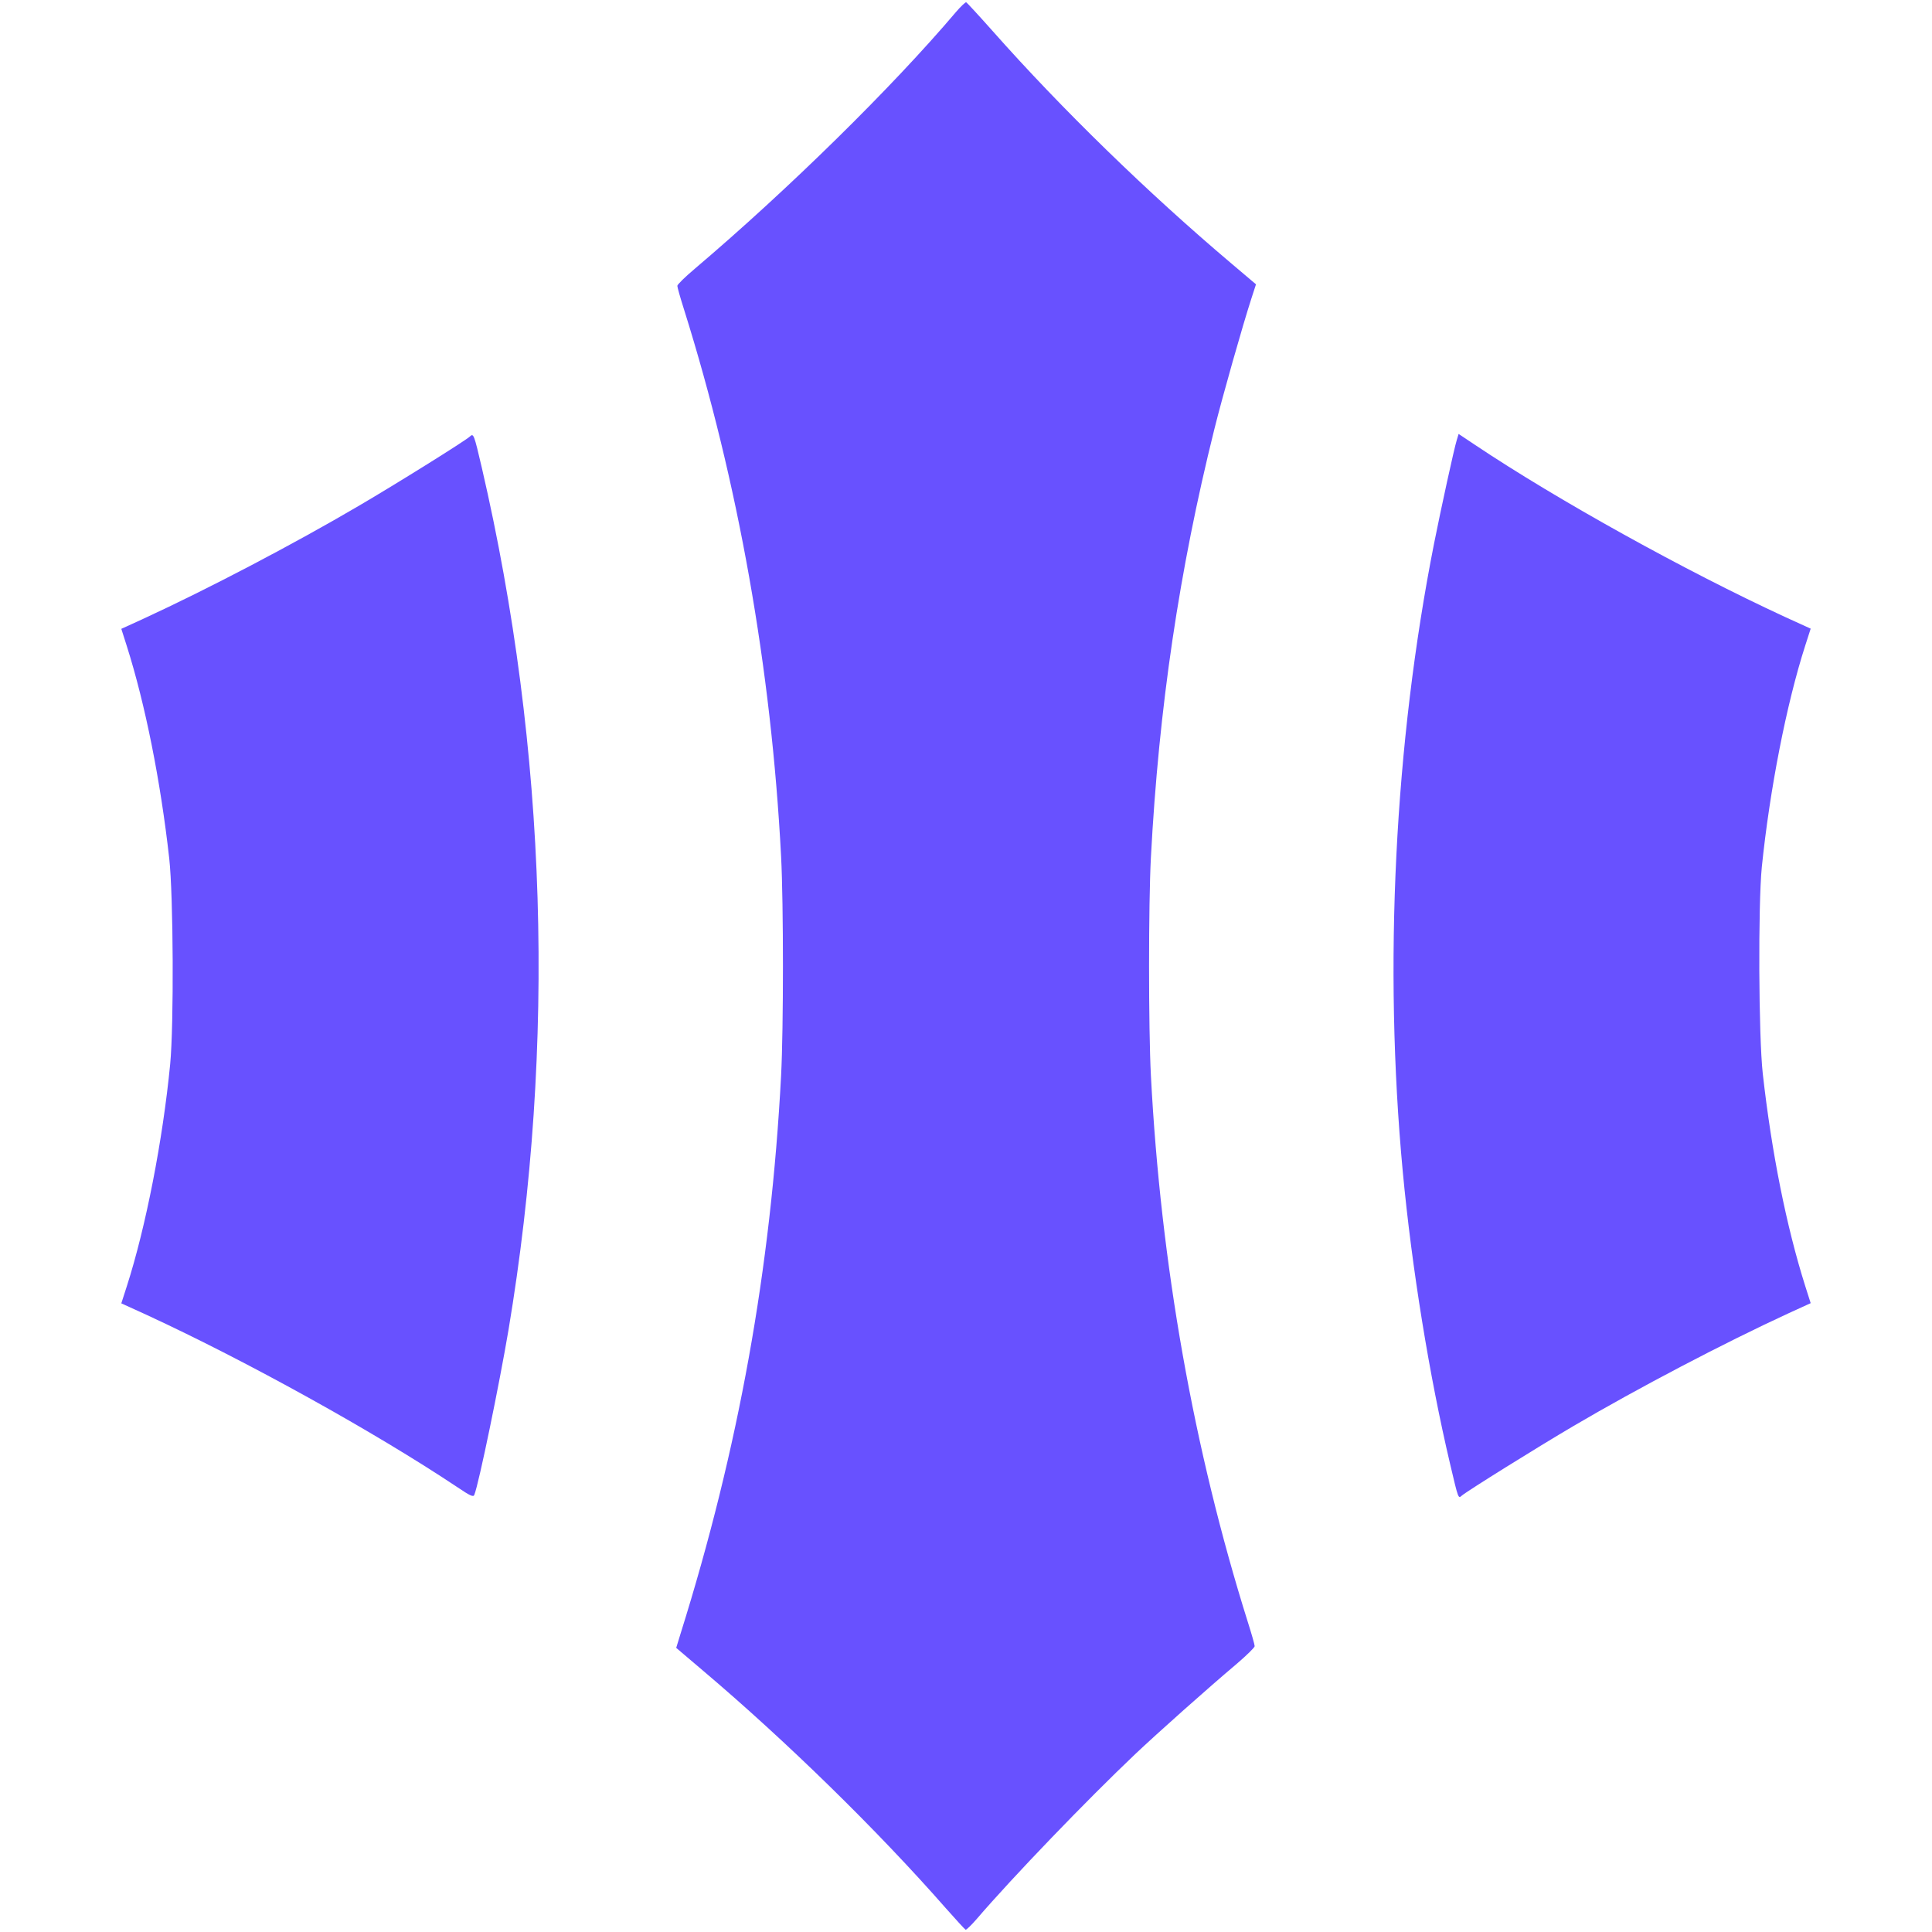 <?xml version="1.0" standalone="no"?>
<!DOCTYPE svg PUBLIC "-//W3C//DTD SVG 20010904//EN"
 "http://www.w3.org/TR/2001/REC-SVG-20010904/DTD/svg10.dtd">
<svg version="1.0" xmlns="http://www.w3.org/2000/svg"
 width="1024pt" height="1024pt" viewBox="0 0 1024 1024"
 preserveAspectRatio="xMidYMid meet">

<g transform="translate(0,1024) scale(0.1,-0.1)"
fill="#6851FF" stroke="none">
<path d="M5064 10173 c-335 -395 -886 -937 -1381 -1357 -51 -43 -93 -84 -93
-91 0 -8 16 -64 36 -127 286 -911 462 -1900 514 -2898 13 -252 13 -909 0
-1160 -54 -1027 -226 -1980 -533 -2959 l-23 -75 140 -119 c442 -374 928 -849
1290 -1262 53 -60 100 -111 104 -113 4 -1 30 24 57 55 193 225 586 633 841
875 125 118 380 345 542 482 50 43 92 84 92 91 0 8 -16 64 -36 127 -287 913
-462 1898 -514 2898 -13 250 -13 909 0 1155 42 793 150 1522 336 2269 44 177
150 550 197 695 l24 74 -131 111 c-441 373 -897 816 -1267 1234 -72 81 -134
148 -138 150 -4 1 -30 -23 -57 -55z"/>
<path d="M2490 7926 c-25 -23 -385 -248 -590 -368 -344 -202 -796 -439 -1141
-598 l-116 -53 29 -91 c98 -309 179 -715 225 -1126 22 -198 25 -882 5 -1090
-39 -402 -129 -864 -230 -1178 l-29 -90 136 -62 c530 -245 1205 -619 1643
-911 71 -48 87 -55 92 -42 25 63 133 589 181 873 253 1513 205 3076 -141 4570
-42 180 -44 185 -64 166z"/>
<path d="M7721 7907 c-14 -45 -83 -361 -120 -547 -210 -1062 -268 -2241 -166
-3330 48 -511 141 -1084 251 -1550 44 -187 43 -184 62 -167 31 26 395 253 592
369 344 202 796 439 1141 598 l116 53 -29 91 c-100 317 -178 707 -225 1126
-22 198 -25 893 -5 1095 42 409 130 862 230 1173 l29 90 -136 62 c-530 245
-1205 619 -1643 912 l-87 58 -10 -33z"/>
</g>
</svg>
